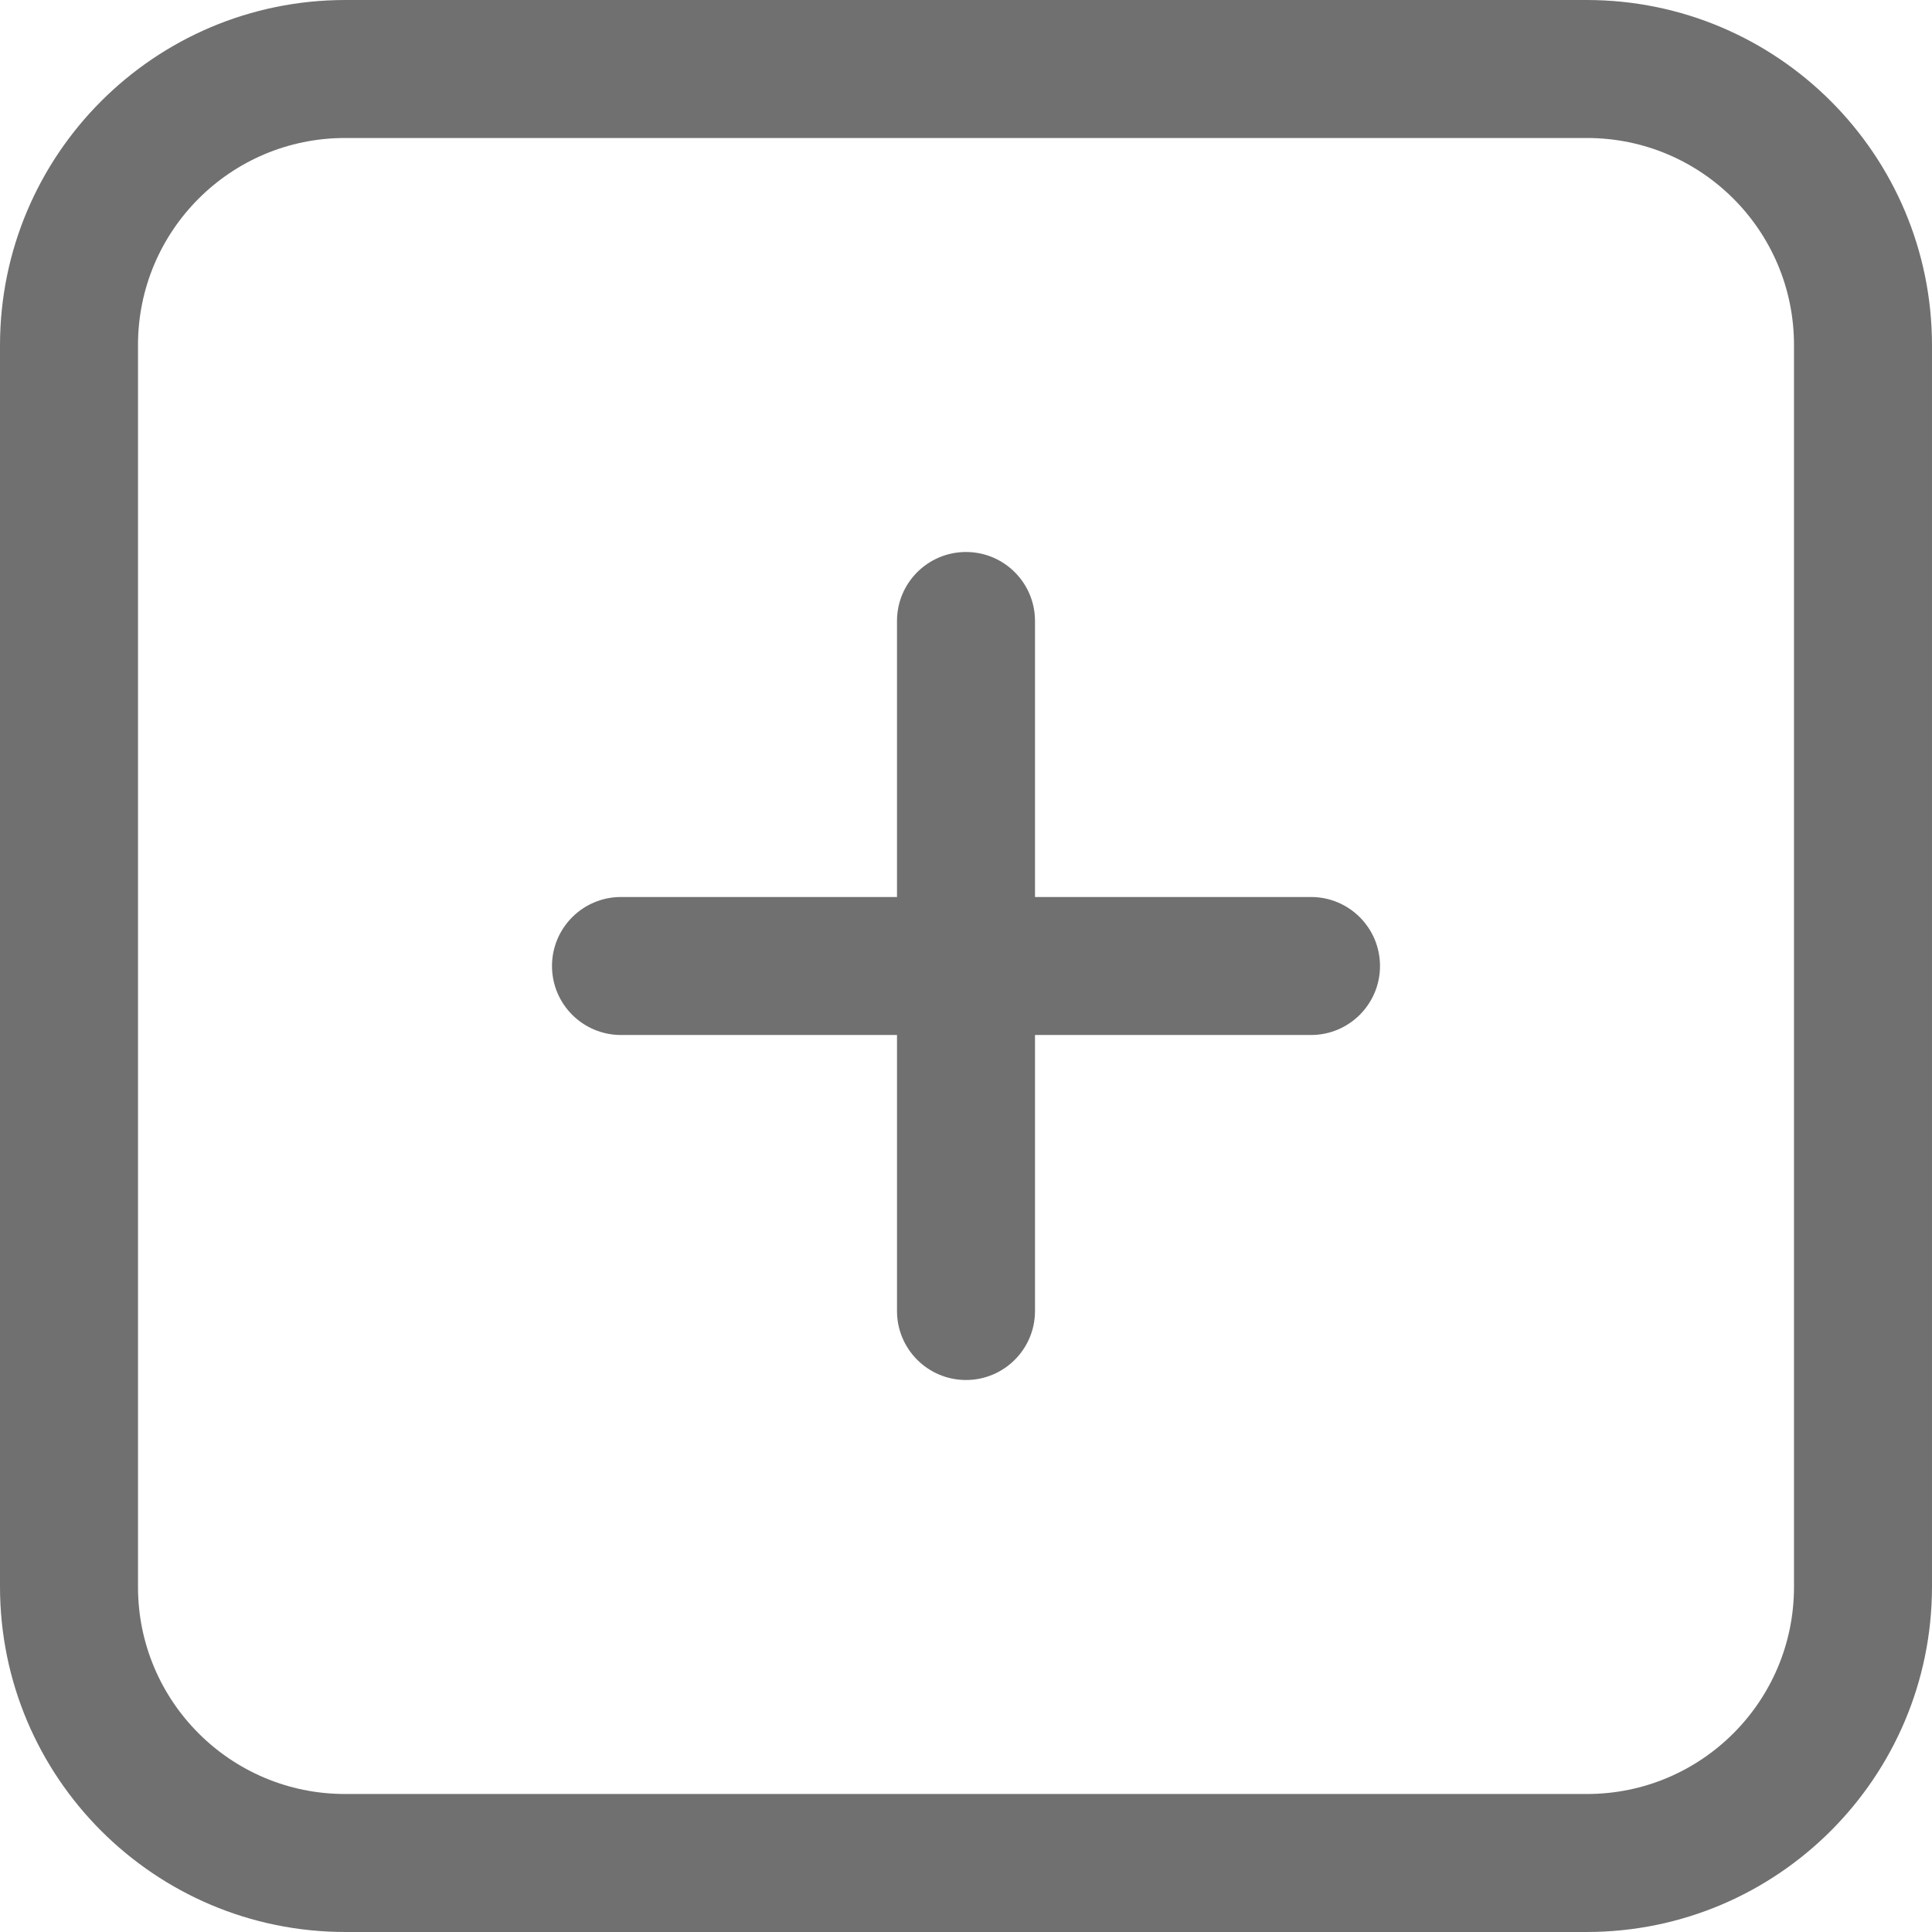 <?xml version="1.0" encoding="iso-8859-1"?>
<!-- Generator: Adobe Illustrator 19.0.0, SVG Export Plug-In . SVG Version: 6.00 Build 0)  -->
<svg version="1.1" id="Capa_1" xmlns="http://www.w3.org/2000/svg" xmlns:xlink="http://www.w3.org/1999/xlink" x="0px" y="0px"
	 viewBox="0 0 477.867 477.867" style="enable-background:new 0 0 477.867 477.867;" xml:space="preserve">
<g>
	<g>
		<path d="M392.533,0h-307.2C38.228,0.056,0.056,38.228,0,85.333v307.2c0.056,47.105,38.228,85.277,85.333,85.333h307.2
			c47.105-0.056,85.277-38.228,85.333-85.333v-307.2C477.81,38.228,439.638,0.056,392.533,0z M443.733,392.533
			c0,28.277-22.923,51.2-51.2,51.2h-307.2c-28.277,0-51.2-22.923-51.2-51.2v-307.2c0-28.277,22.923-51.2,51.2-51.2h307.2
			c28.277,0,51.2,22.923,51.2,51.2V392.533z" fill="#707070"/>
	</g>
</g>
<g>
	<g>
		<path d="M324.267,221.867H256V153.6c0-9.426-7.641-17.067-17.067-17.067s-17.067,7.641-17.067,17.067v68.267H153.6
			c-9.426,0-17.067,7.641-17.067,17.067S144.174,256,153.6,256h68.267v68.267c0,9.426,7.641,17.067,17.067,17.067
			S256,333.692,256,324.267V256h68.267c9.426,0,17.067-7.641,17.067-17.067S333.692,221.867,324.267,221.867z" fill="#707070"/>
	</g>
</g>

</svg>
